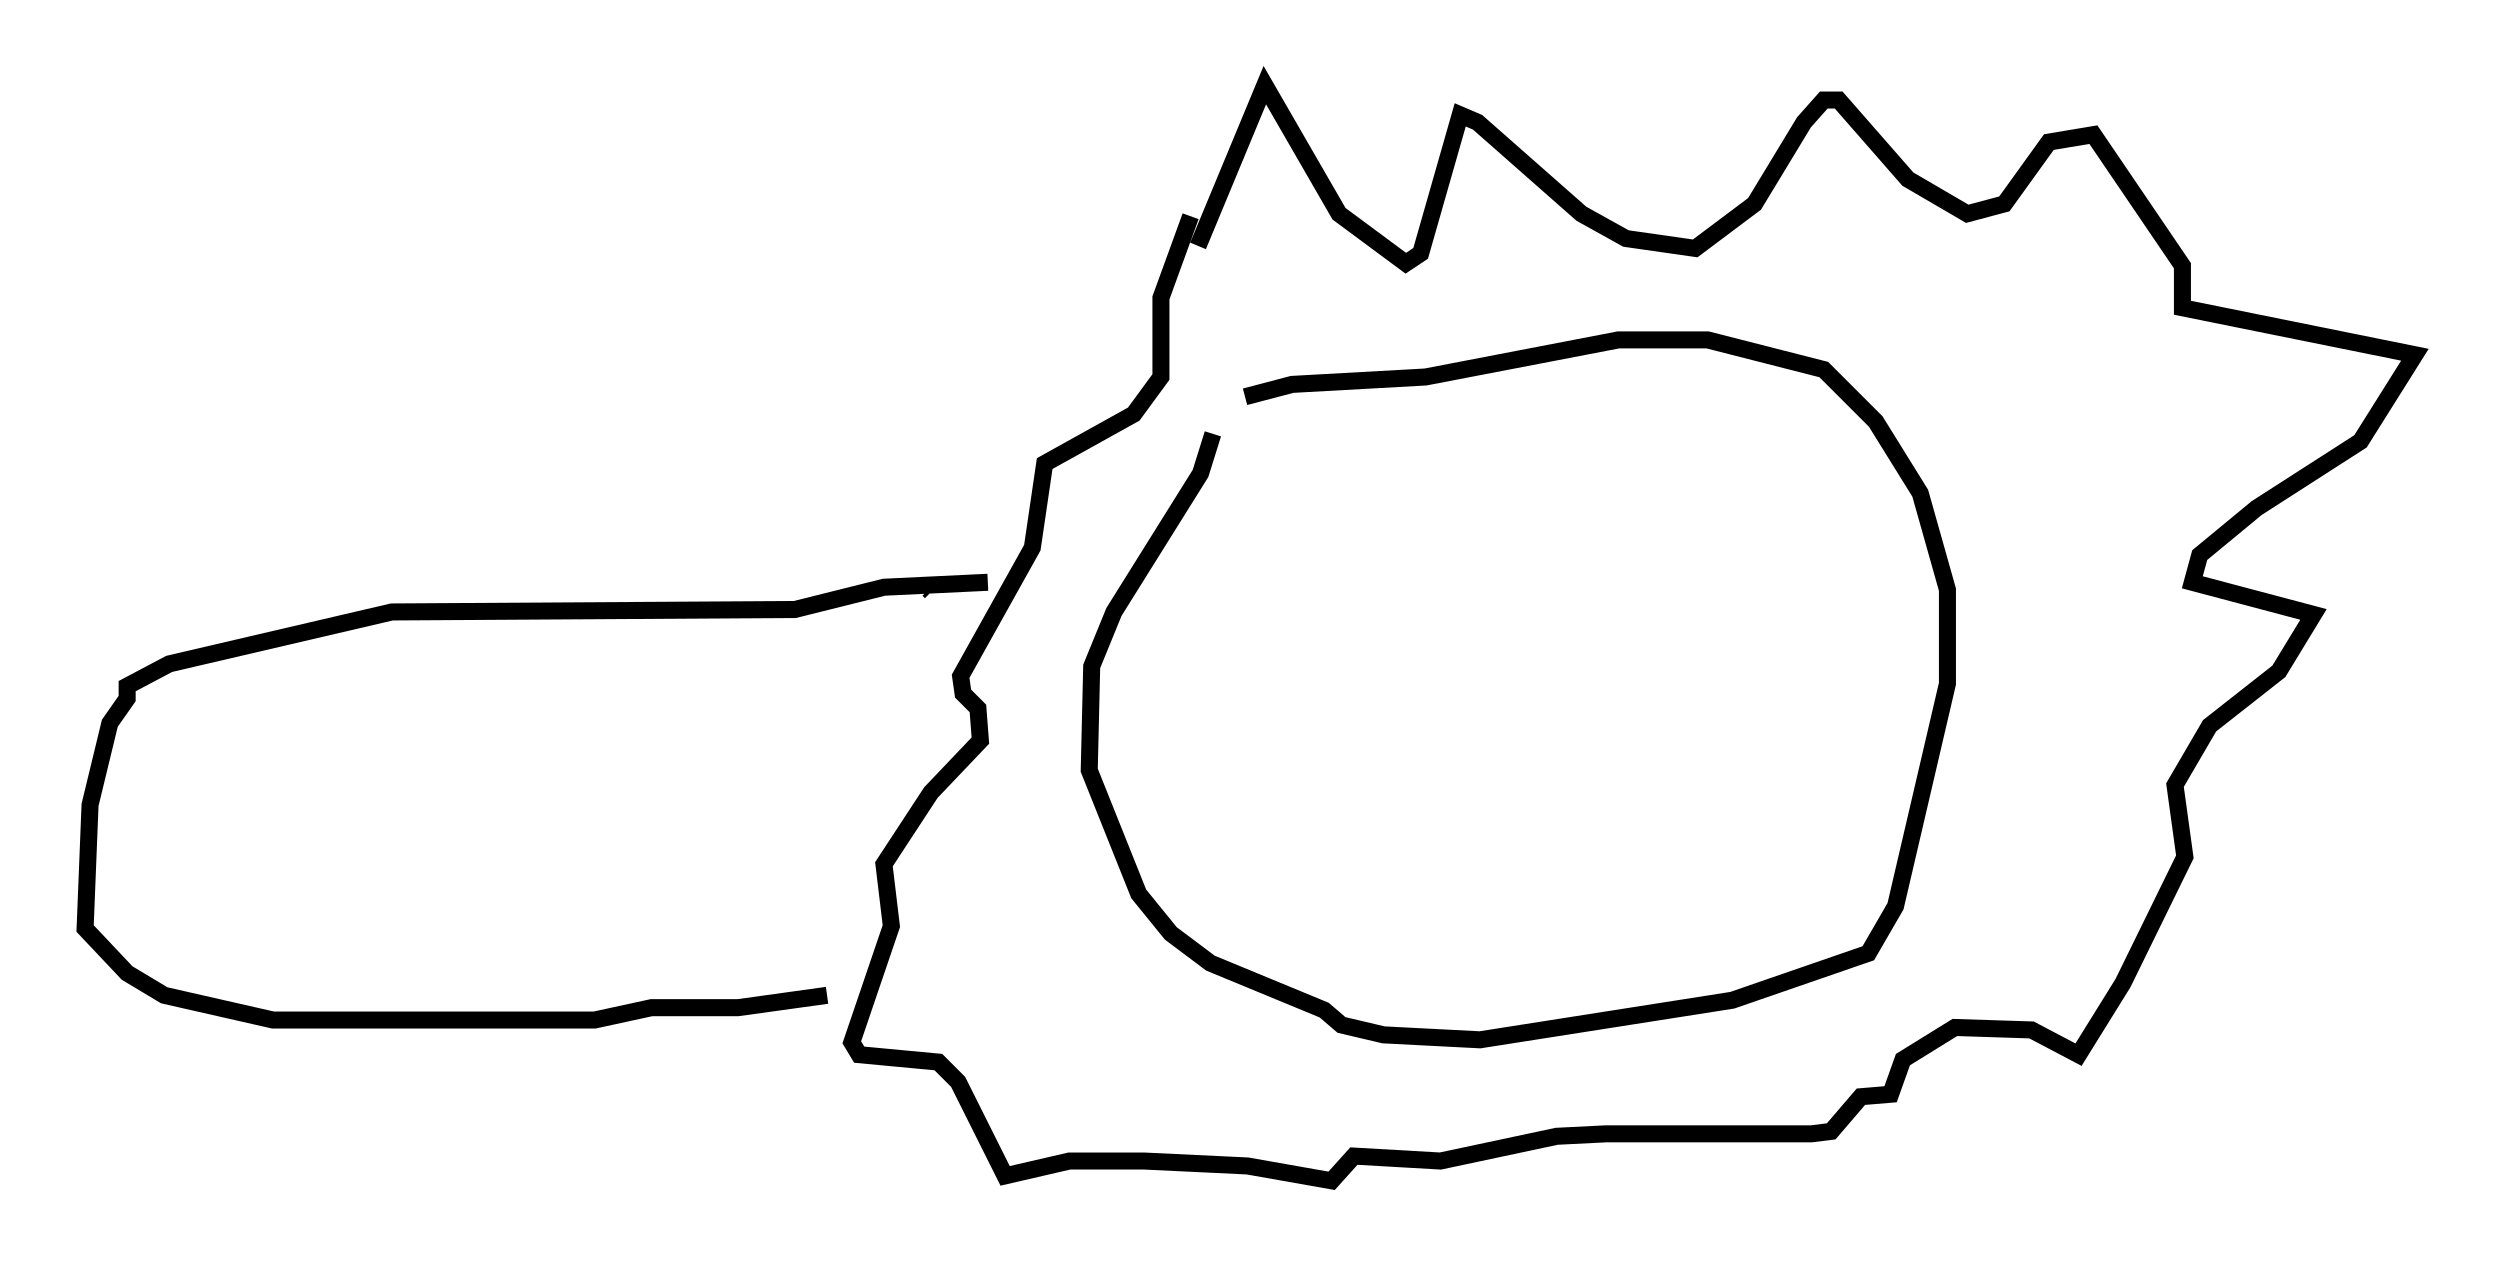 <?xml version="1.0" encoding="utf-8" ?>
<svg baseProfile="full" height="74.346" version="1.1" width="146.827" xmlns="http://www.w3.org/2000/svg" xmlns:ev="http://www.w3.org/2001/xml-events" xmlns:xlink="http://www.w3.org/1999/xlink"><defs /><rect fill="white" height="74.346" width="146.827" x="0" y="0" /><path d="M82.564, 21.413 m-11.33, 4.067 l-0.726, 2.324 -5.084, 8.134 l-1.307, 3.196 -0.145, 6.101 l2.905, 7.263 1.888, 2.324 l2.324, 1.743 6.682, 2.76 l1.017, 0.872 2.469, 0.581 l5.665, 0.291 14.816, -2.324 l7.989, -2.76 1.598, -2.76 l3.05, -13.073 0.0, -5.52 l-1.598, -5.665 -2.615, -4.212 l-3.05, -3.05 -6.827, -1.743 l-5.229, 0.0 -11.33, 2.179 l-7.844, 0.436 -2.76, 0.726 m-2.76, -8.86 l3.922, -9.441 4.358, 7.553 l3.922, 2.905 0.872, -0.581 l2.324, -8.134 1.017, 0.436 l6.101, 5.374 2.615, 1.453 l4.067, 0.581 3.486, -2.615 l2.905, -4.793 1.162, -1.307 l0.872, 0.0 4.067, 4.648 l3.486, 2.034 2.179, -0.581 l2.615, -3.631 2.615, -0.436 l5.229, 7.698 0.0, 2.469 l13.654, 2.76 -3.196, 5.084 l-6.101, 3.922 -3.341, 2.76 l-0.436, 1.598 7.117, 1.888 l-2.034, 3.341 -4.067, 3.196 l-2.034, 3.486 0.581, 4.212 l-3.631, 7.408 -2.615, 4.212 l-2.76, -1.453 -4.503, -0.145 l-3.05, 1.888 -0.726, 2.034 l-1.743, 0.145 -1.743, 2.034 l-1.162, 0.145 -12.056, 0.0 l-2.905, 0.145 -6.827, 1.453 l-5.084, -0.291 -1.307, 1.453 l-4.939, -0.872 -6.101, -0.291 l-4.358, 0.0 -3.777, 0.872 l-2.76, -5.52 -1.162, -1.162 l-4.648, -0.436 -0.436, -0.726 l2.324, -6.827 -0.436, -3.631 l2.76, -4.212 2.905, -3.05 l-0.145, -1.888 -0.872, -0.872 l-0.145, -1.017 4.212, -7.553 l0.726, -4.939 5.229, -2.905 l1.598, -2.179 0.0, -4.648 l1.743, -4.793 m-15.251, 22.078 l-0.145, -0.145 m3.486, -0.436 l-6.101, 0.291 -5.229, 1.307 l-23.676, 0.145 -13.073, 3.05 l-2.469, 1.307 0.0, 0.726 l-1.017, 1.453 -1.162, 4.793 l-0.291, 7.263 2.469, 2.615 l2.179, 1.307 6.391, 1.453 l18.883, 0.0 3.341, -0.726 l5.084, 0.0 5.229, -0.726 " fill="none" stroke="black" stroke-width="1" /></svg>